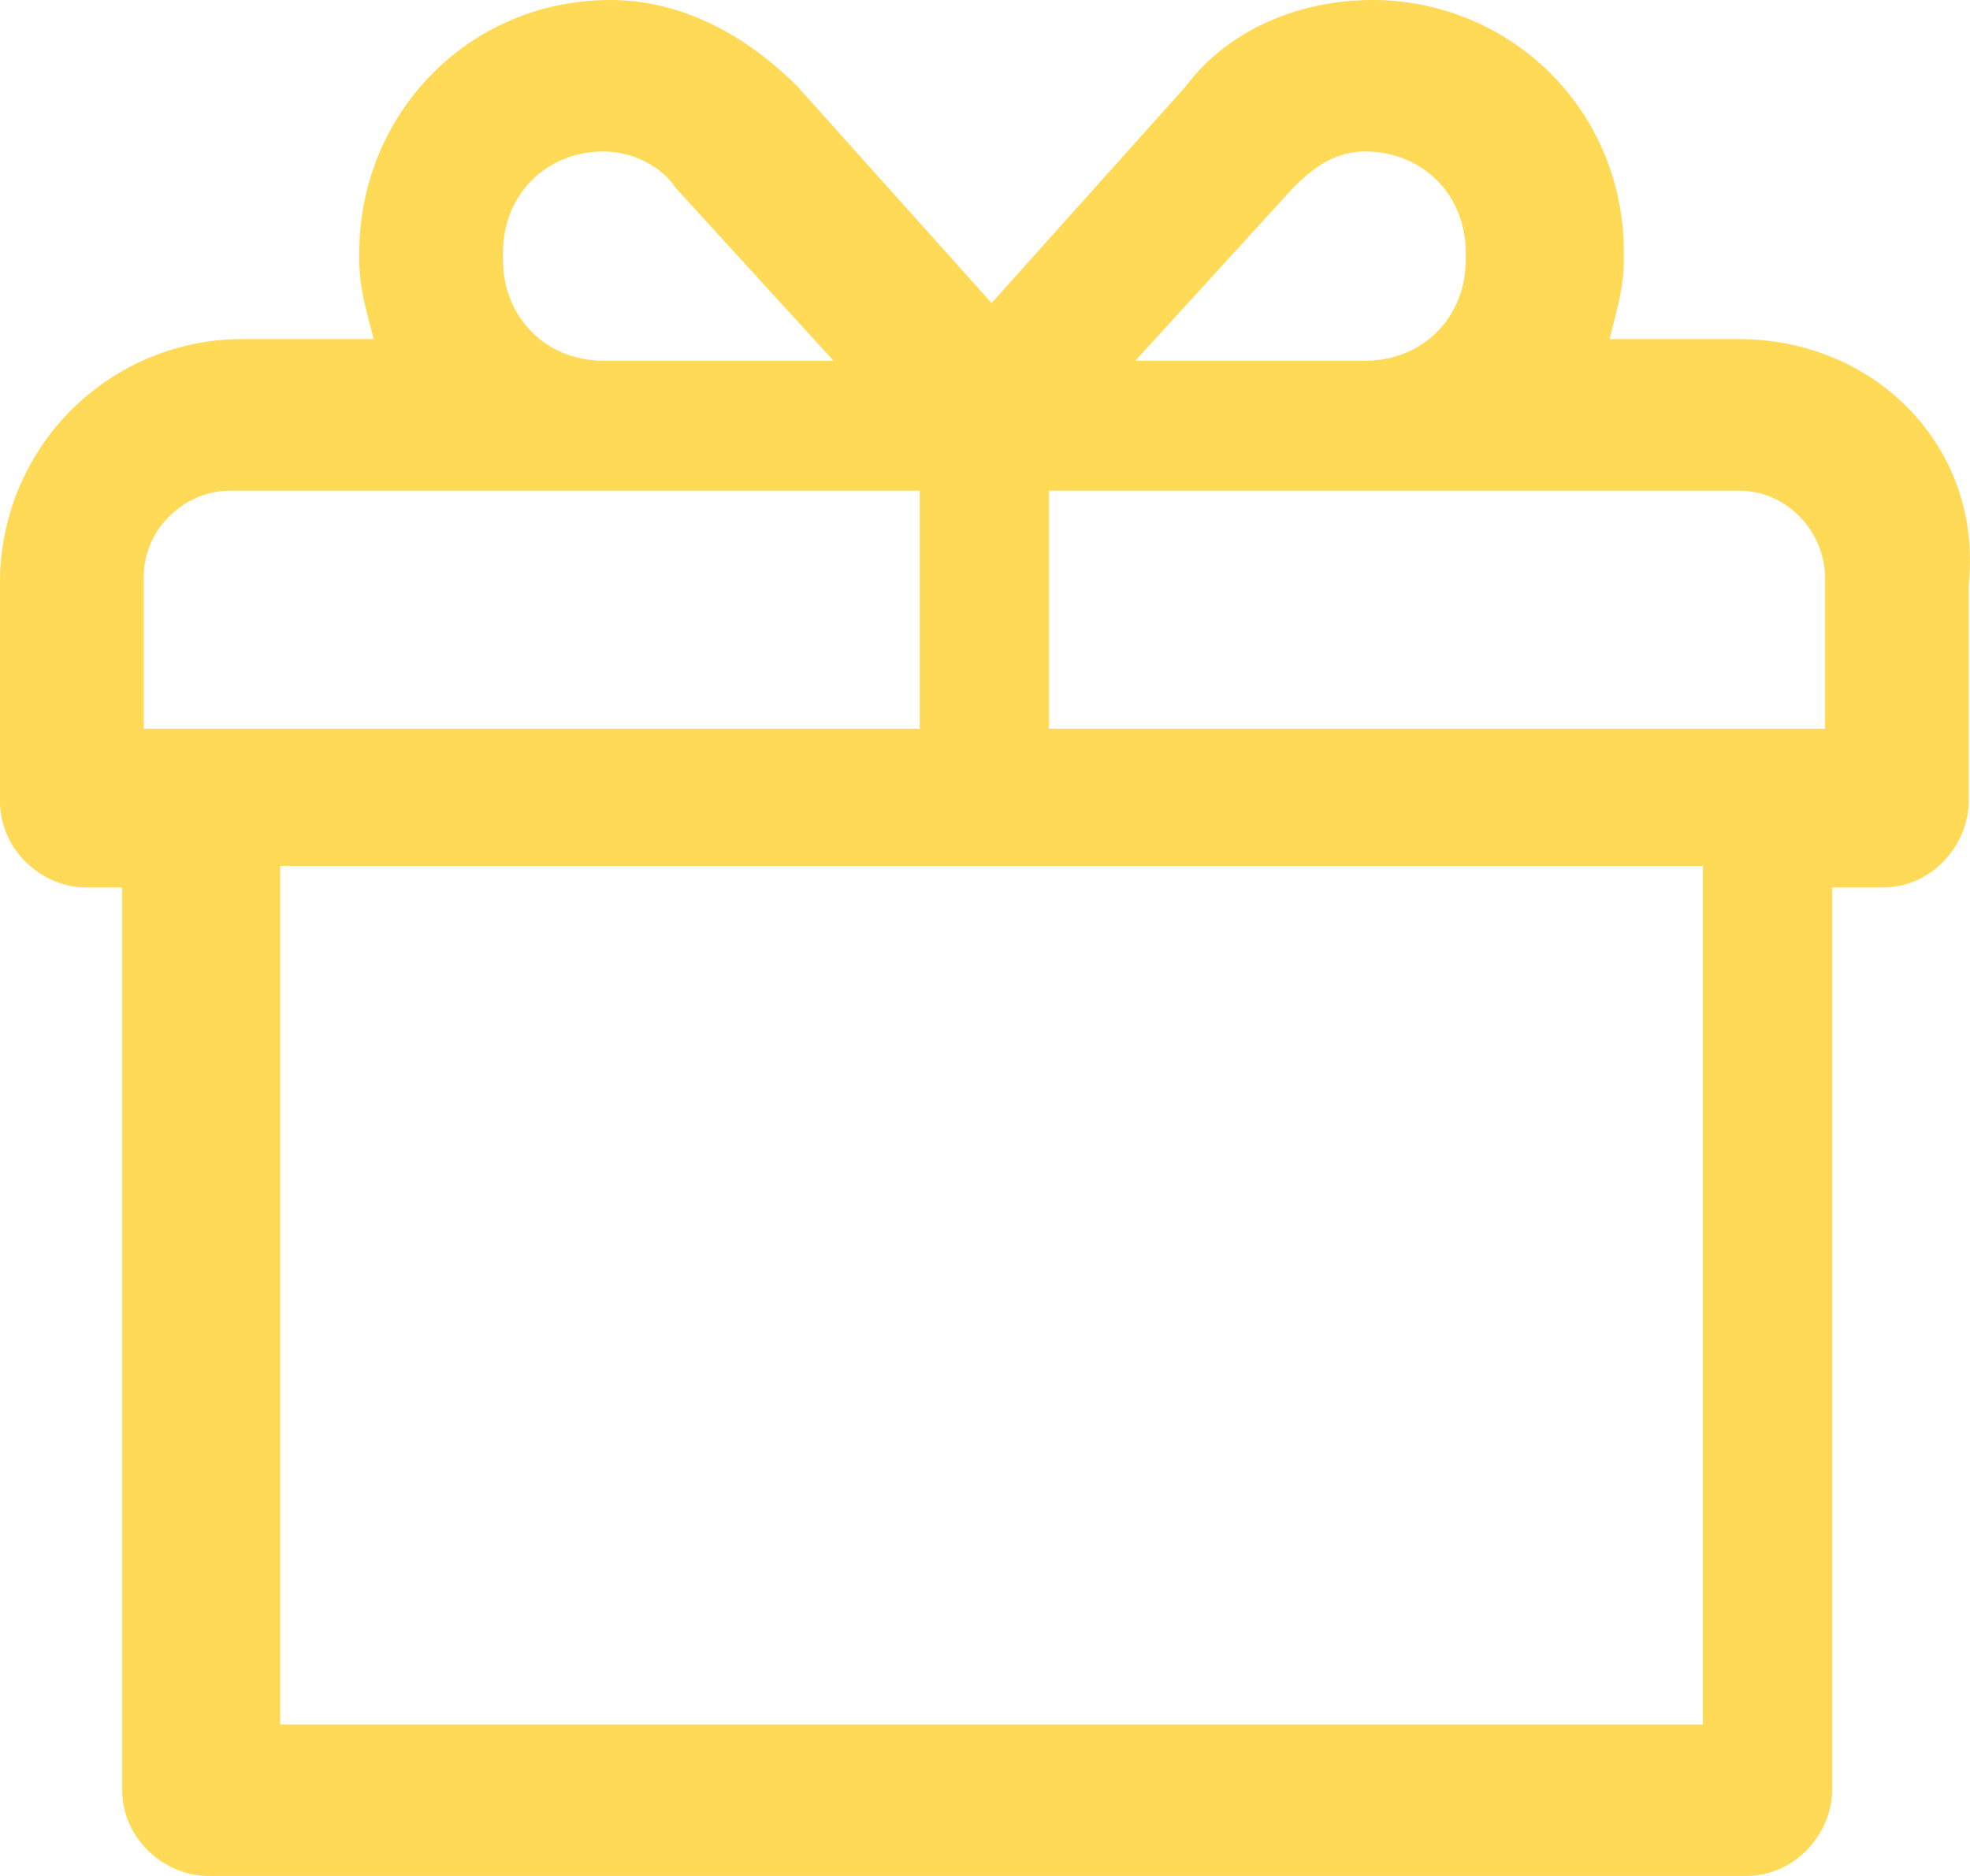 <?xml version="1.0" encoding="UTF-8"?>
<svg width="21px" height="20px" viewBox="0 0 21 20" version="1.1" xmlns="http://www.w3.org/2000/svg" xmlns:xlink="http://www.w3.org/1999/xlink">
    <title>gift</title>
    <g id="Page-1" stroke="none" stroke-width="1" fill="none" fill-rule="evenodd">
        <g id="Widget_1" transform="translate(-160, -299)" fill="#FFDA57">
            <g id="Medium_widget_with_button" transform="translate(29, 279)">
                <path d="M149.535,23.615 L148.157,23.615 C148.233,23.308 148.31,23.077 148.31,22.769 L148.31,22.692 C148.31,21.154 147.084,20 145.629,20 C144.863,20 144.097,20.308 143.638,20.923 L141.57,23.231 L139.502,20.923 C138.966,20.385 138.276,20 137.51,20 C135.979,20 134.83,21.231 134.83,22.692 L134.83,22.769 C134.83,23.077 134.906,23.308 134.983,23.615 L133.604,23.615 C132.912,23.609 132.246,23.883 131.756,24.375 C131.266,24.866 130.994,25.535 131,26.231 L131,28.538 C131,29.077 131.46,29.462 131.919,29.462 L132.302,29.462 L132.302,39.077 C132.302,39.615 132.762,40 133.221,40 L149.612,40 C150.148,40 150.531,39.538 150.531,39.077 L150.531,29.462 L151.067,29.462 C151.603,29.462 151.986,29 151.986,28.538 L151.986,26.231 C152.139,24.769 150.991,23.615 149.535,23.615 L149.535,23.615 Z M144.787,22 C145.016,21.769 145.246,21.615 145.553,21.615 C146.165,21.615 146.625,22.077 146.625,22.692 L146.625,22.769 C146.625,23.385 146.165,23.846 145.553,23.846 L143.102,23.846 L144.787,22 Z M136.362,22.692 C136.362,22.077 136.821,21.615 137.434,21.615 C137.74,21.615 138.047,21.769 138.2,22 L139.885,23.846 L137.434,23.846 C136.821,23.846 136.362,23.385 136.362,22.769 L136.362,22.692 Z M132.532,27.769 L132.532,26.154 C132.532,25.615 132.991,25.231 133.451,25.231 L140.804,25.231 L140.804,27.769 L132.532,27.769 L132.532,27.769 Z M149.152,38.385 L133.987,38.385 L133.987,29.231 L149.152,29.231 L149.152,38.385 Z M150.454,27.769 L142.183,27.769 L142.183,25.231 L149.535,25.231 C150.071,25.231 150.454,25.692 150.454,26.154 L150.454,27.769 Z" id="gift"></path>
            </g>
        </g>
    </g>
</svg>